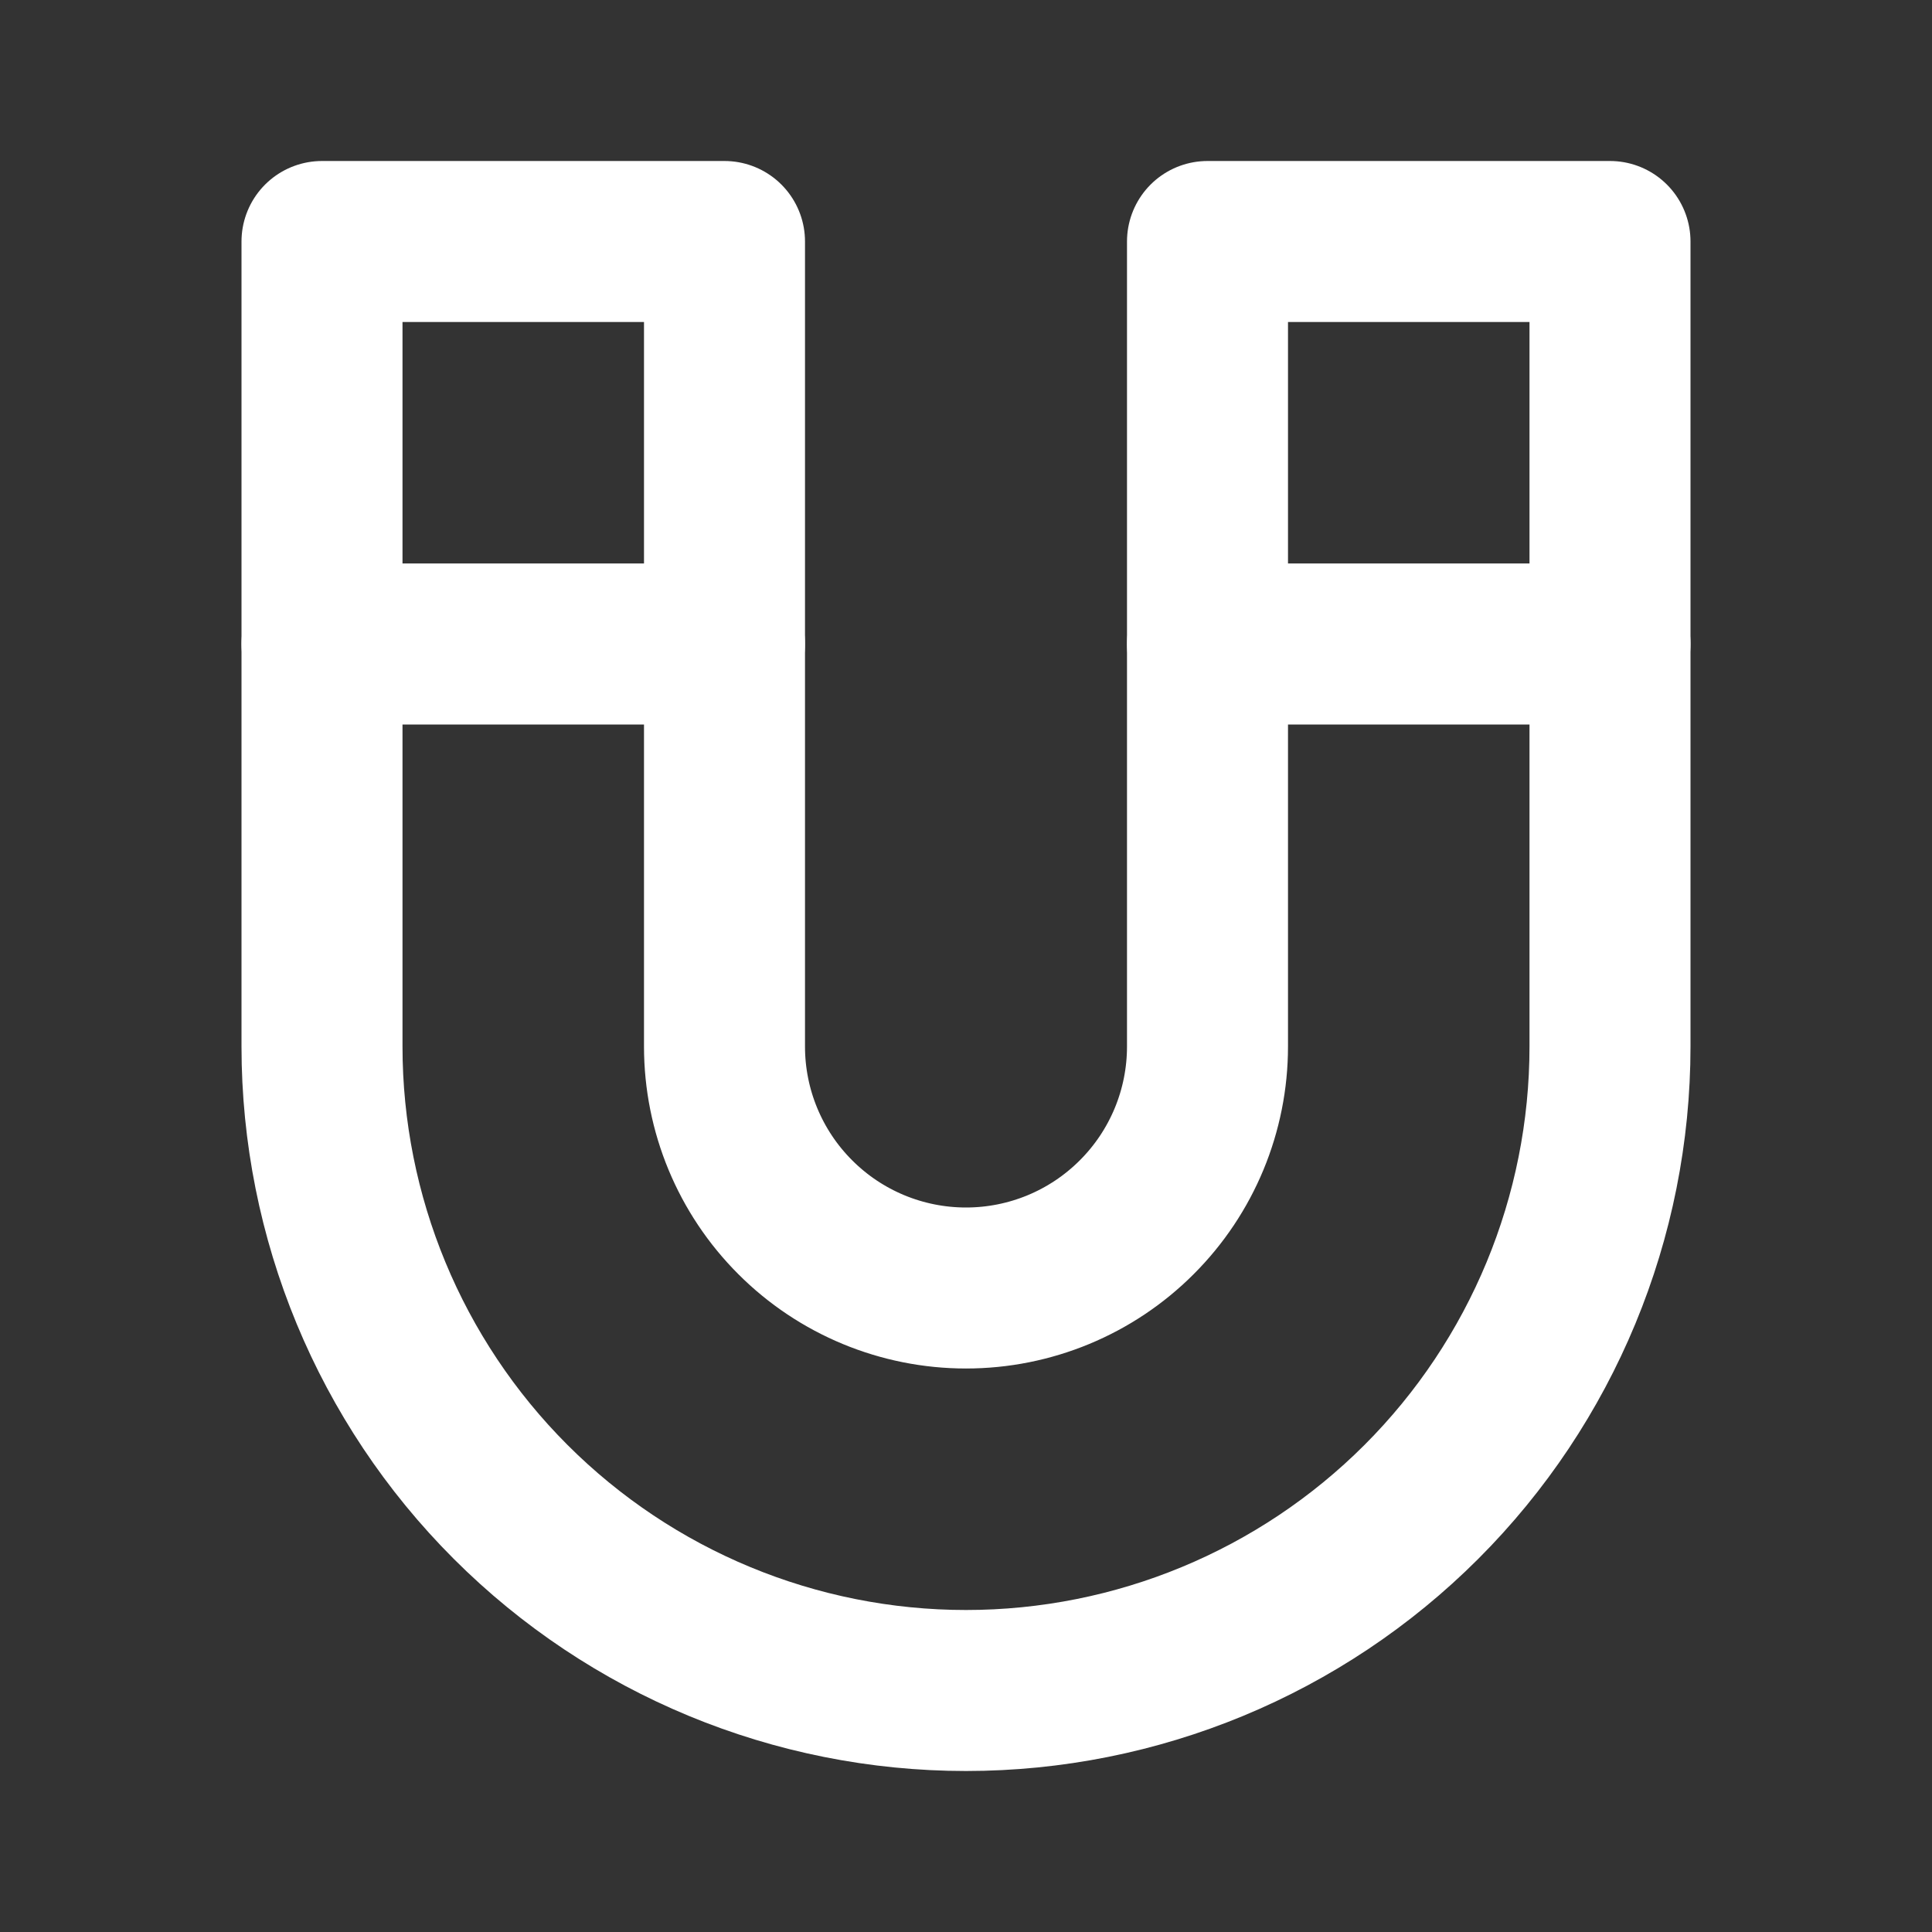 <svg width="24" height="24" viewBox="0 0 24 24" fill="none" xmlns="http://www.w3.org/2000/svg">
<rect x="0" y="0" width="24" height="24" fill="#333333" stroke="none"/>
<path d="M12 16C12.796 16 13.559 15.684 14.121 15.121C14.684 14.559 15 13.796 15 13V3H20V13C20 15.122 19.157 17.157 17.657 18.657C16.157 20.157 14.122 21 12 21C9.878 21 7.843 20.157 6.343 18.657C4.843 17.157 4 15.122 4 13V3H9V13C9 13.796 9.316 14.559 9.879 15.121C10.441 15.684 11.204 16 12 16Z" stroke="white" stroke-width="2" stroke-linecap="round" stroke-linejoin="round"/>
<path d="M20 8H15" stroke="white" stroke-width="2" stroke-linecap="round" stroke-linejoin="round"/>
<path d="M9 8H4" stroke="white" stroke-width="2" stroke-linecap="round" stroke-linejoin="round"/>
</svg>
